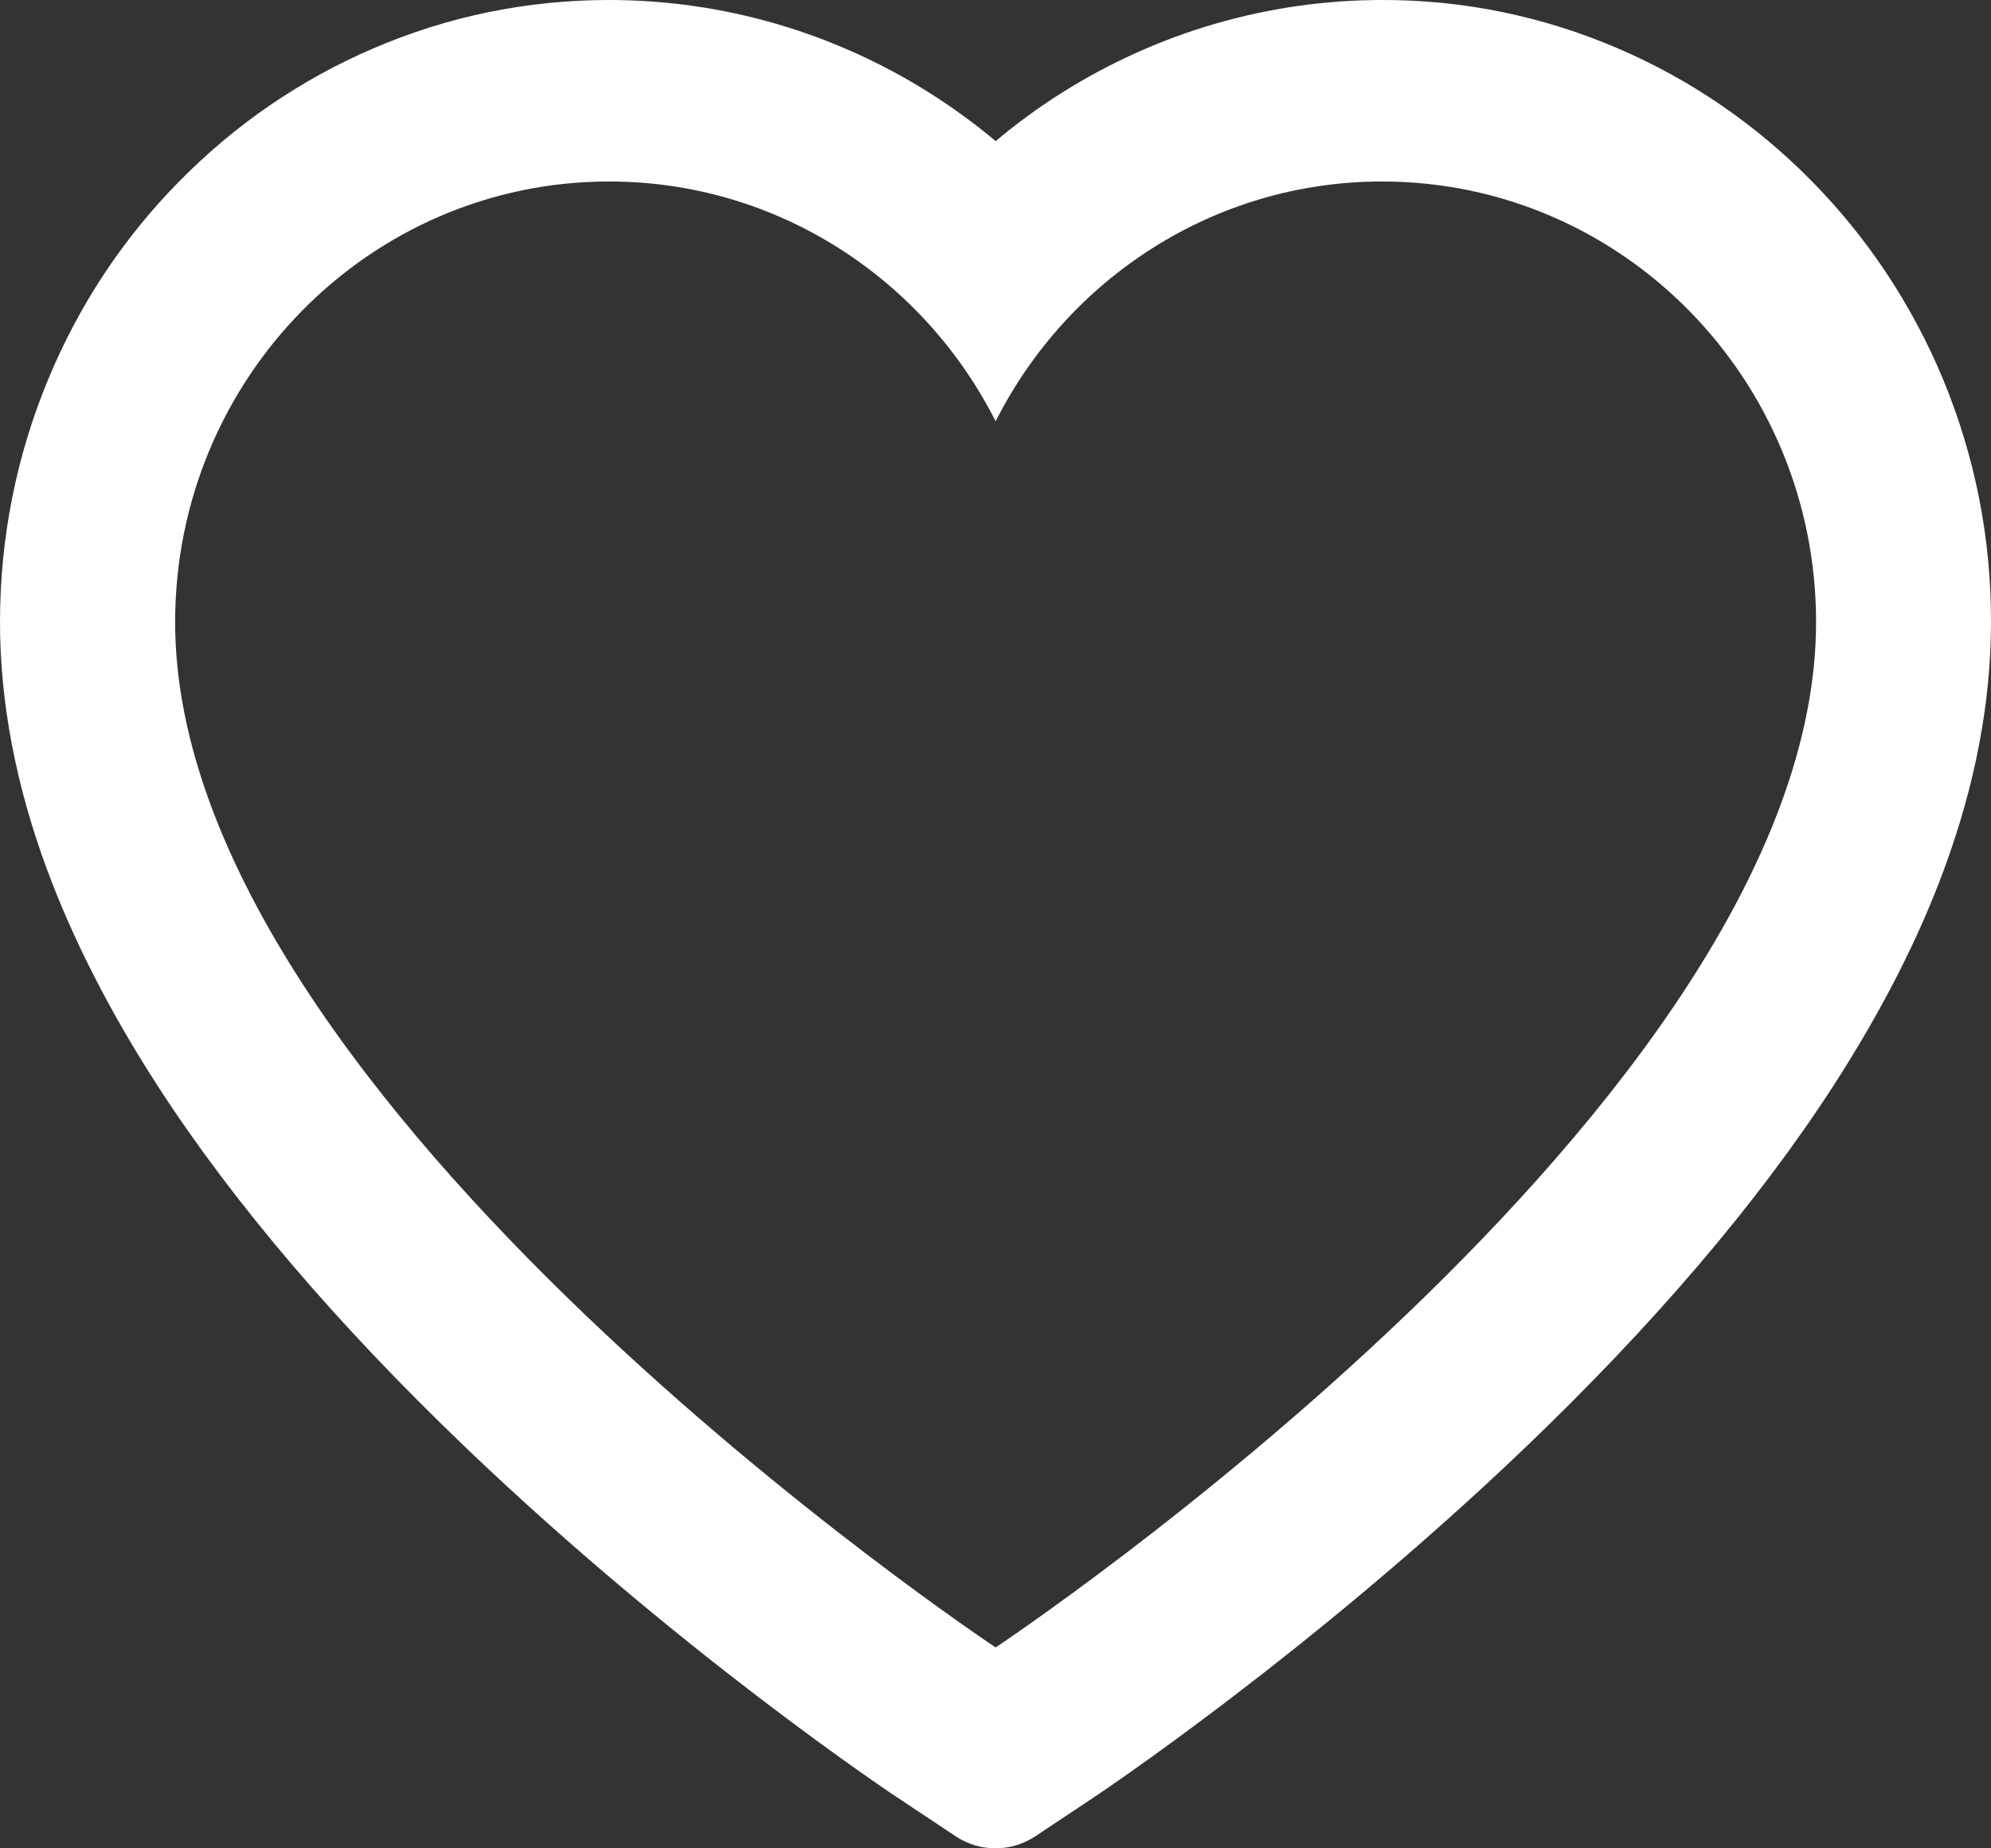 <svg width="28" height="26" viewBox="0 0 28 26" fill="none" xmlns="http://www.w3.org/2000/svg">
<rect x="0" y="0" width="28" height="26" fill="#333333" stroke="none"/>
<path d="M27.323 5.328C26.888 4.286 26.262 3.341 25.478 2.547C24.695 1.75 23.77 1.117 22.756 0.682C21.704 0.229 20.576 -0.003 19.437 2.36135e-05C17.839 2.36135e-05 16.28 0.454 14.925 1.31C14.601 1.515 14.293 1.74 14.002 1.985C13.71 1.74 13.402 1.515 13.078 1.31C11.723 0.454 10.164 2.36135e-05 8.566 2.36135e-05C7.416 2.36135e-05 6.301 0.228 5.247 0.682C4.23 1.119 3.312 1.747 2.525 2.547C1.74 3.34 1.114 4.285 0.681 5.328C0.23 6.413 0 7.566 0 8.752C0 9.87 0.22 11.036 0.658 12.222C1.024 13.213 1.549 14.241 2.22 15.279C3.283 16.922 4.745 18.635 6.56 20.372C9.568 23.251 12.546 25.24 12.673 25.32L13.441 25.831C13.781 26.056 14.219 26.056 14.559 25.831L15.327 25.32C15.454 25.237 18.429 23.251 21.44 20.372C23.255 18.635 24.717 16.922 25.78 15.279C26.451 14.241 26.979 13.213 27.342 12.222C27.78 11.036 28 9.87 28 8.752C28.003 7.566 27.773 6.413 27.323 5.328ZM14.002 23.174C14.002 23.174 2.463 15.511 2.463 8.752C2.463 5.328 5.196 2.553 8.566 2.553C10.935 2.553 12.99 3.924 14.002 5.926C15.013 3.924 17.068 2.553 19.437 2.553C22.808 2.553 25.54 5.328 25.54 8.752C25.54 15.511 14.002 23.174 14.002 23.174Z" fill="white"/>
</svg>
